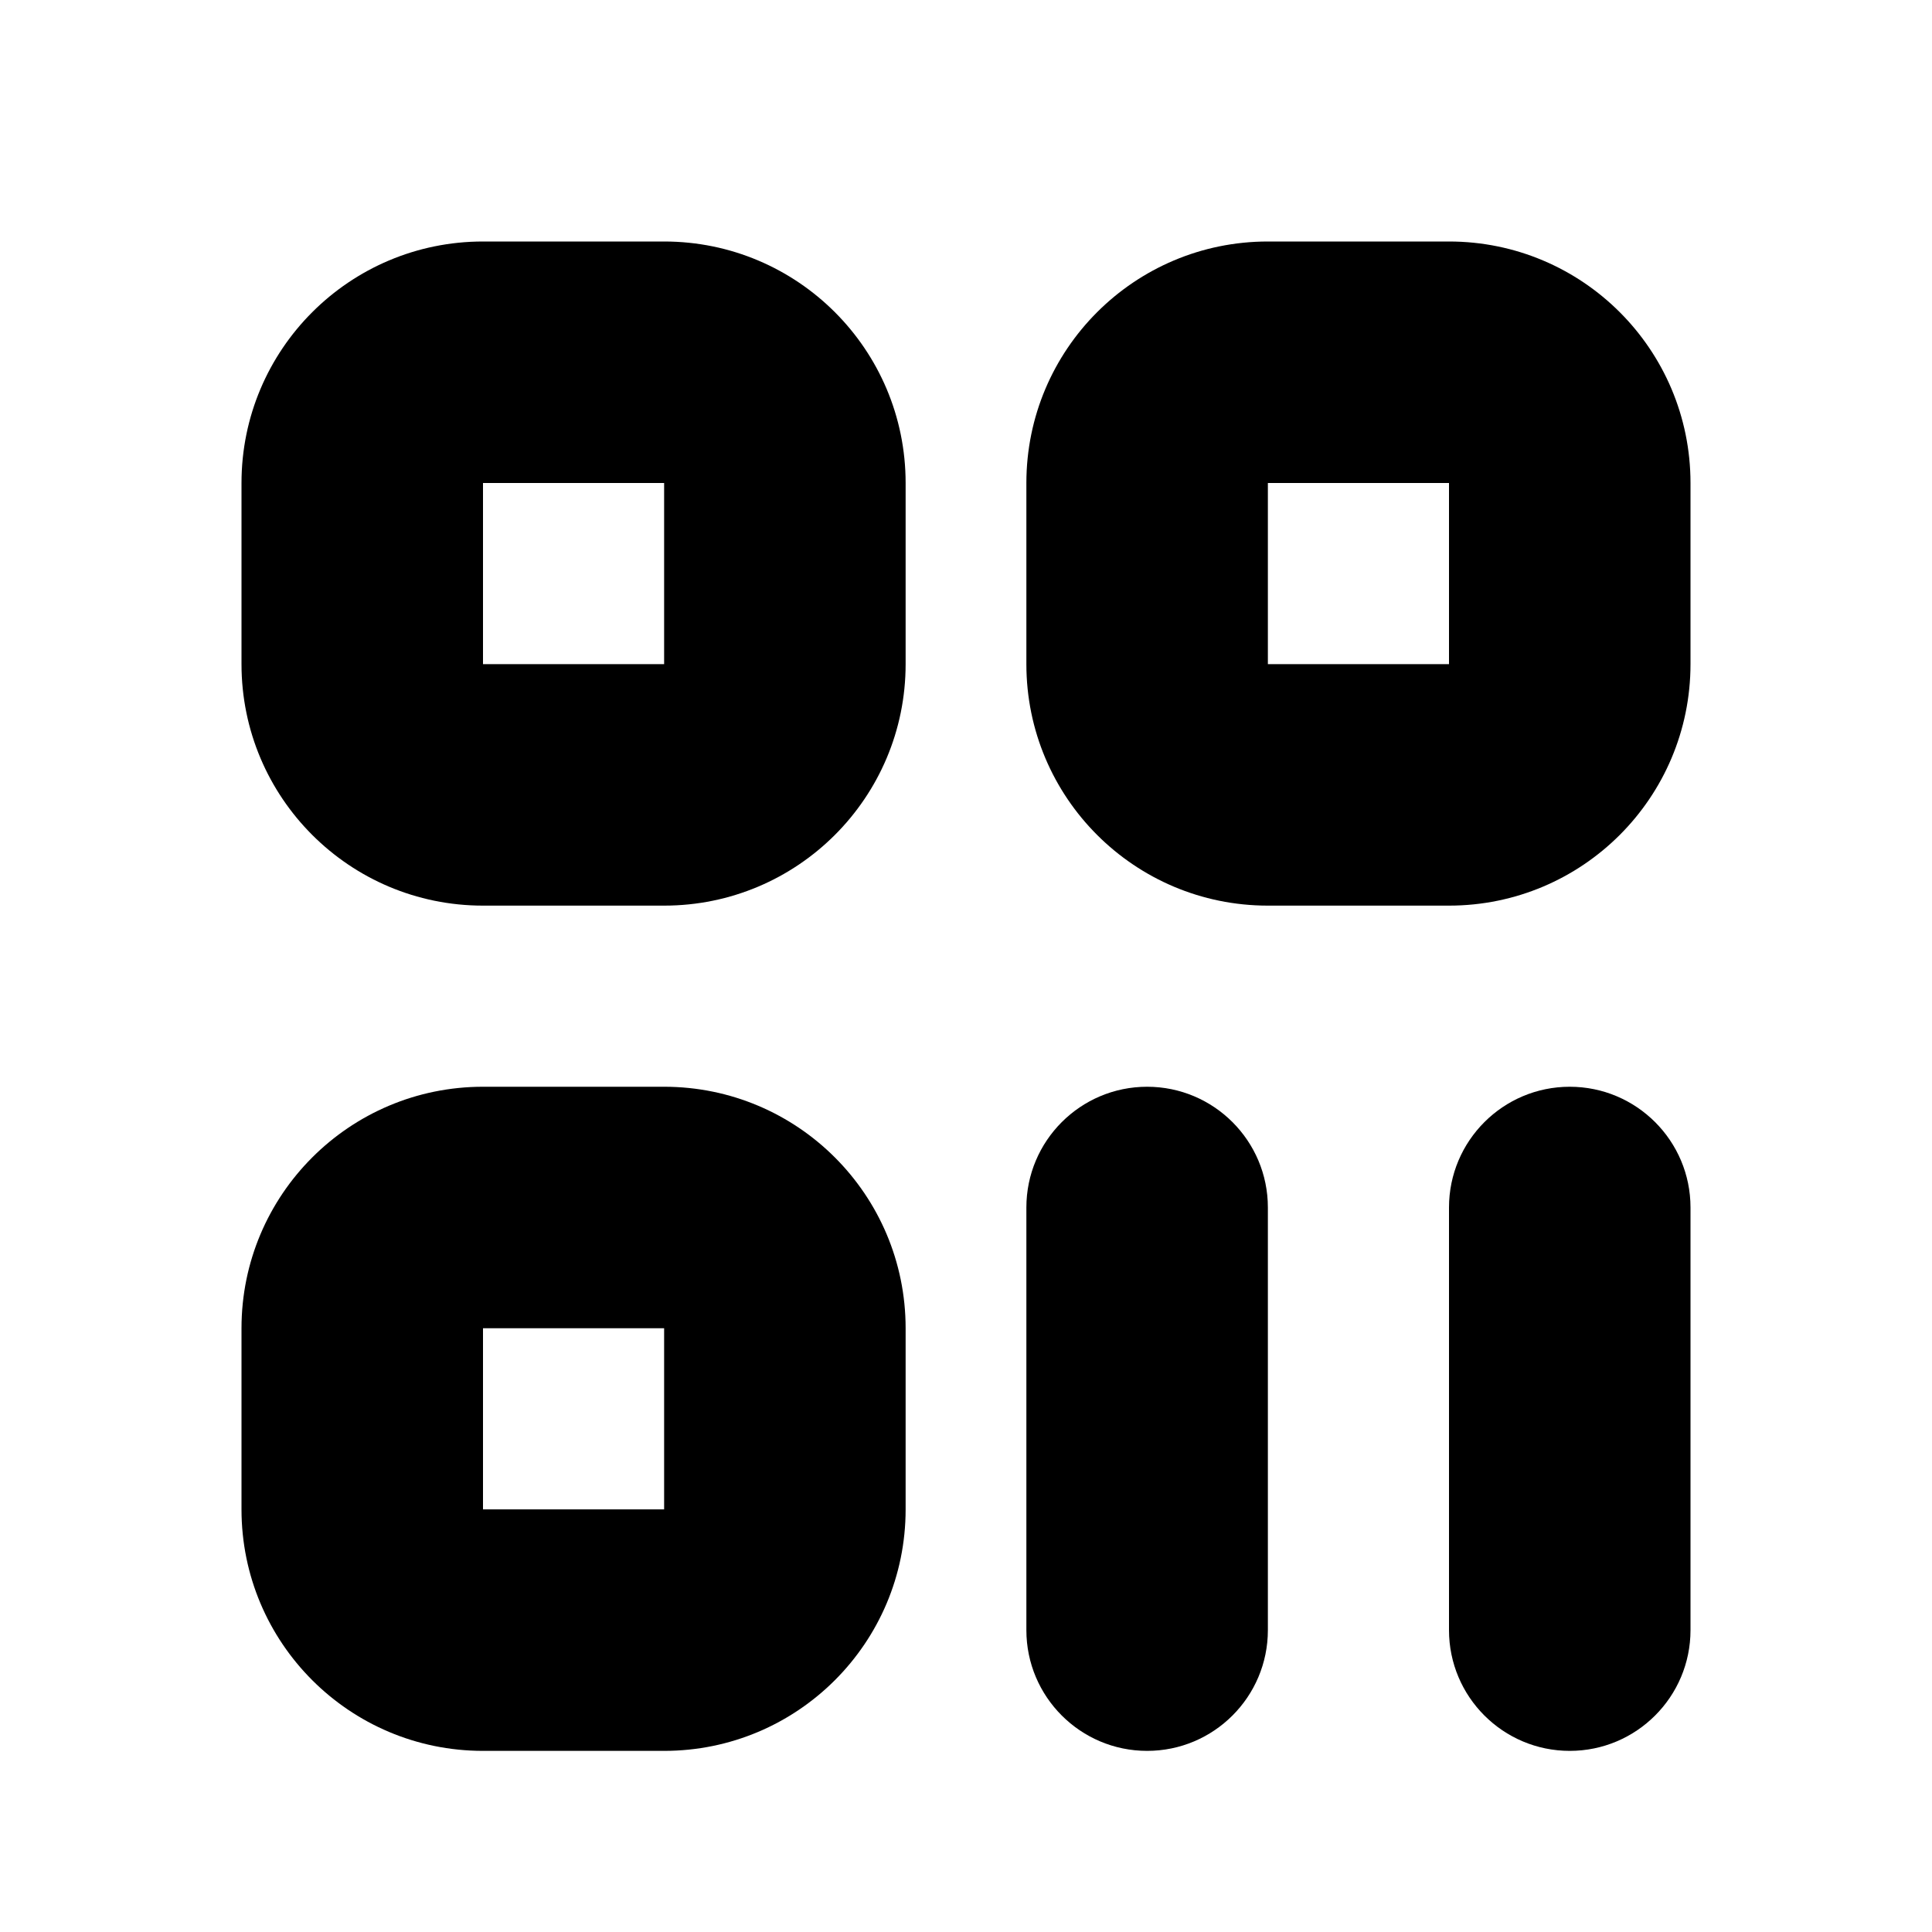 <svg width="16" height="16" viewBox="0 0 16 16" fill="none" xmlns="http://www.w3.org/2000/svg">
  <path fill-rule="evenodd" clip-rule="evenodd"
    d="M4 2C2.895 2 2 2.895 2 4V5.5C2 6.605 2.895 7.5 4 7.5H5.5C6.605 7.5 7.5 6.605 7.5 5.5V4C7.5 2.895 6.605 2 5.5 2H4ZM4 4H5.5V5.5H4V4Z"
    fill="currentColor" />
  <path
    d="M9.5 9C10.052 9 10.5 9.448 10.5 10V13.5C10.5 14.052 10.052 14.5 9.5 14.5C8.948 14.5 8.5 14.052 8.5 13.5V10C8.5 9.448 8.948 9 9.5 9Z"
    fill="currentColor" />
  <path
    d="M13 9C13.552 9 14 9.448 14 10V13.5C14 14.052 13.552 14.5 13 14.5C12.448 14.5 12 14.052 12 13.5V10C12 9.448 12.448 9 13 9Z"
    fill="currentColor" />
  <path fill-rule="evenodd" clip-rule="evenodd"
    d="M2 11C2 9.895 2.895 9 4 9H5.5C6.605 9 7.5 9.895 7.5 11V12.5C7.5 13.605 6.605 14.5 5.5 14.5H4C2.895 14.5 2 13.605 2 12.5V11ZM5.5 11H4V12.5H5.5V11Z"
    fill="currentColor" />
  <path fill-rule="evenodd" clip-rule="evenodd"
    d="M10.5 2C9.395 2 8.5 2.895 8.5 4V5.5C8.5 6.605 9.395 7.5 10.5 7.5H12C13.105 7.5 14 6.605 14 5.5V4C14 2.895 13.105 2 12 2H10.5ZM10.5 4H12V5.5H10.5V4Z"
    fill="currentColor" />
</svg>